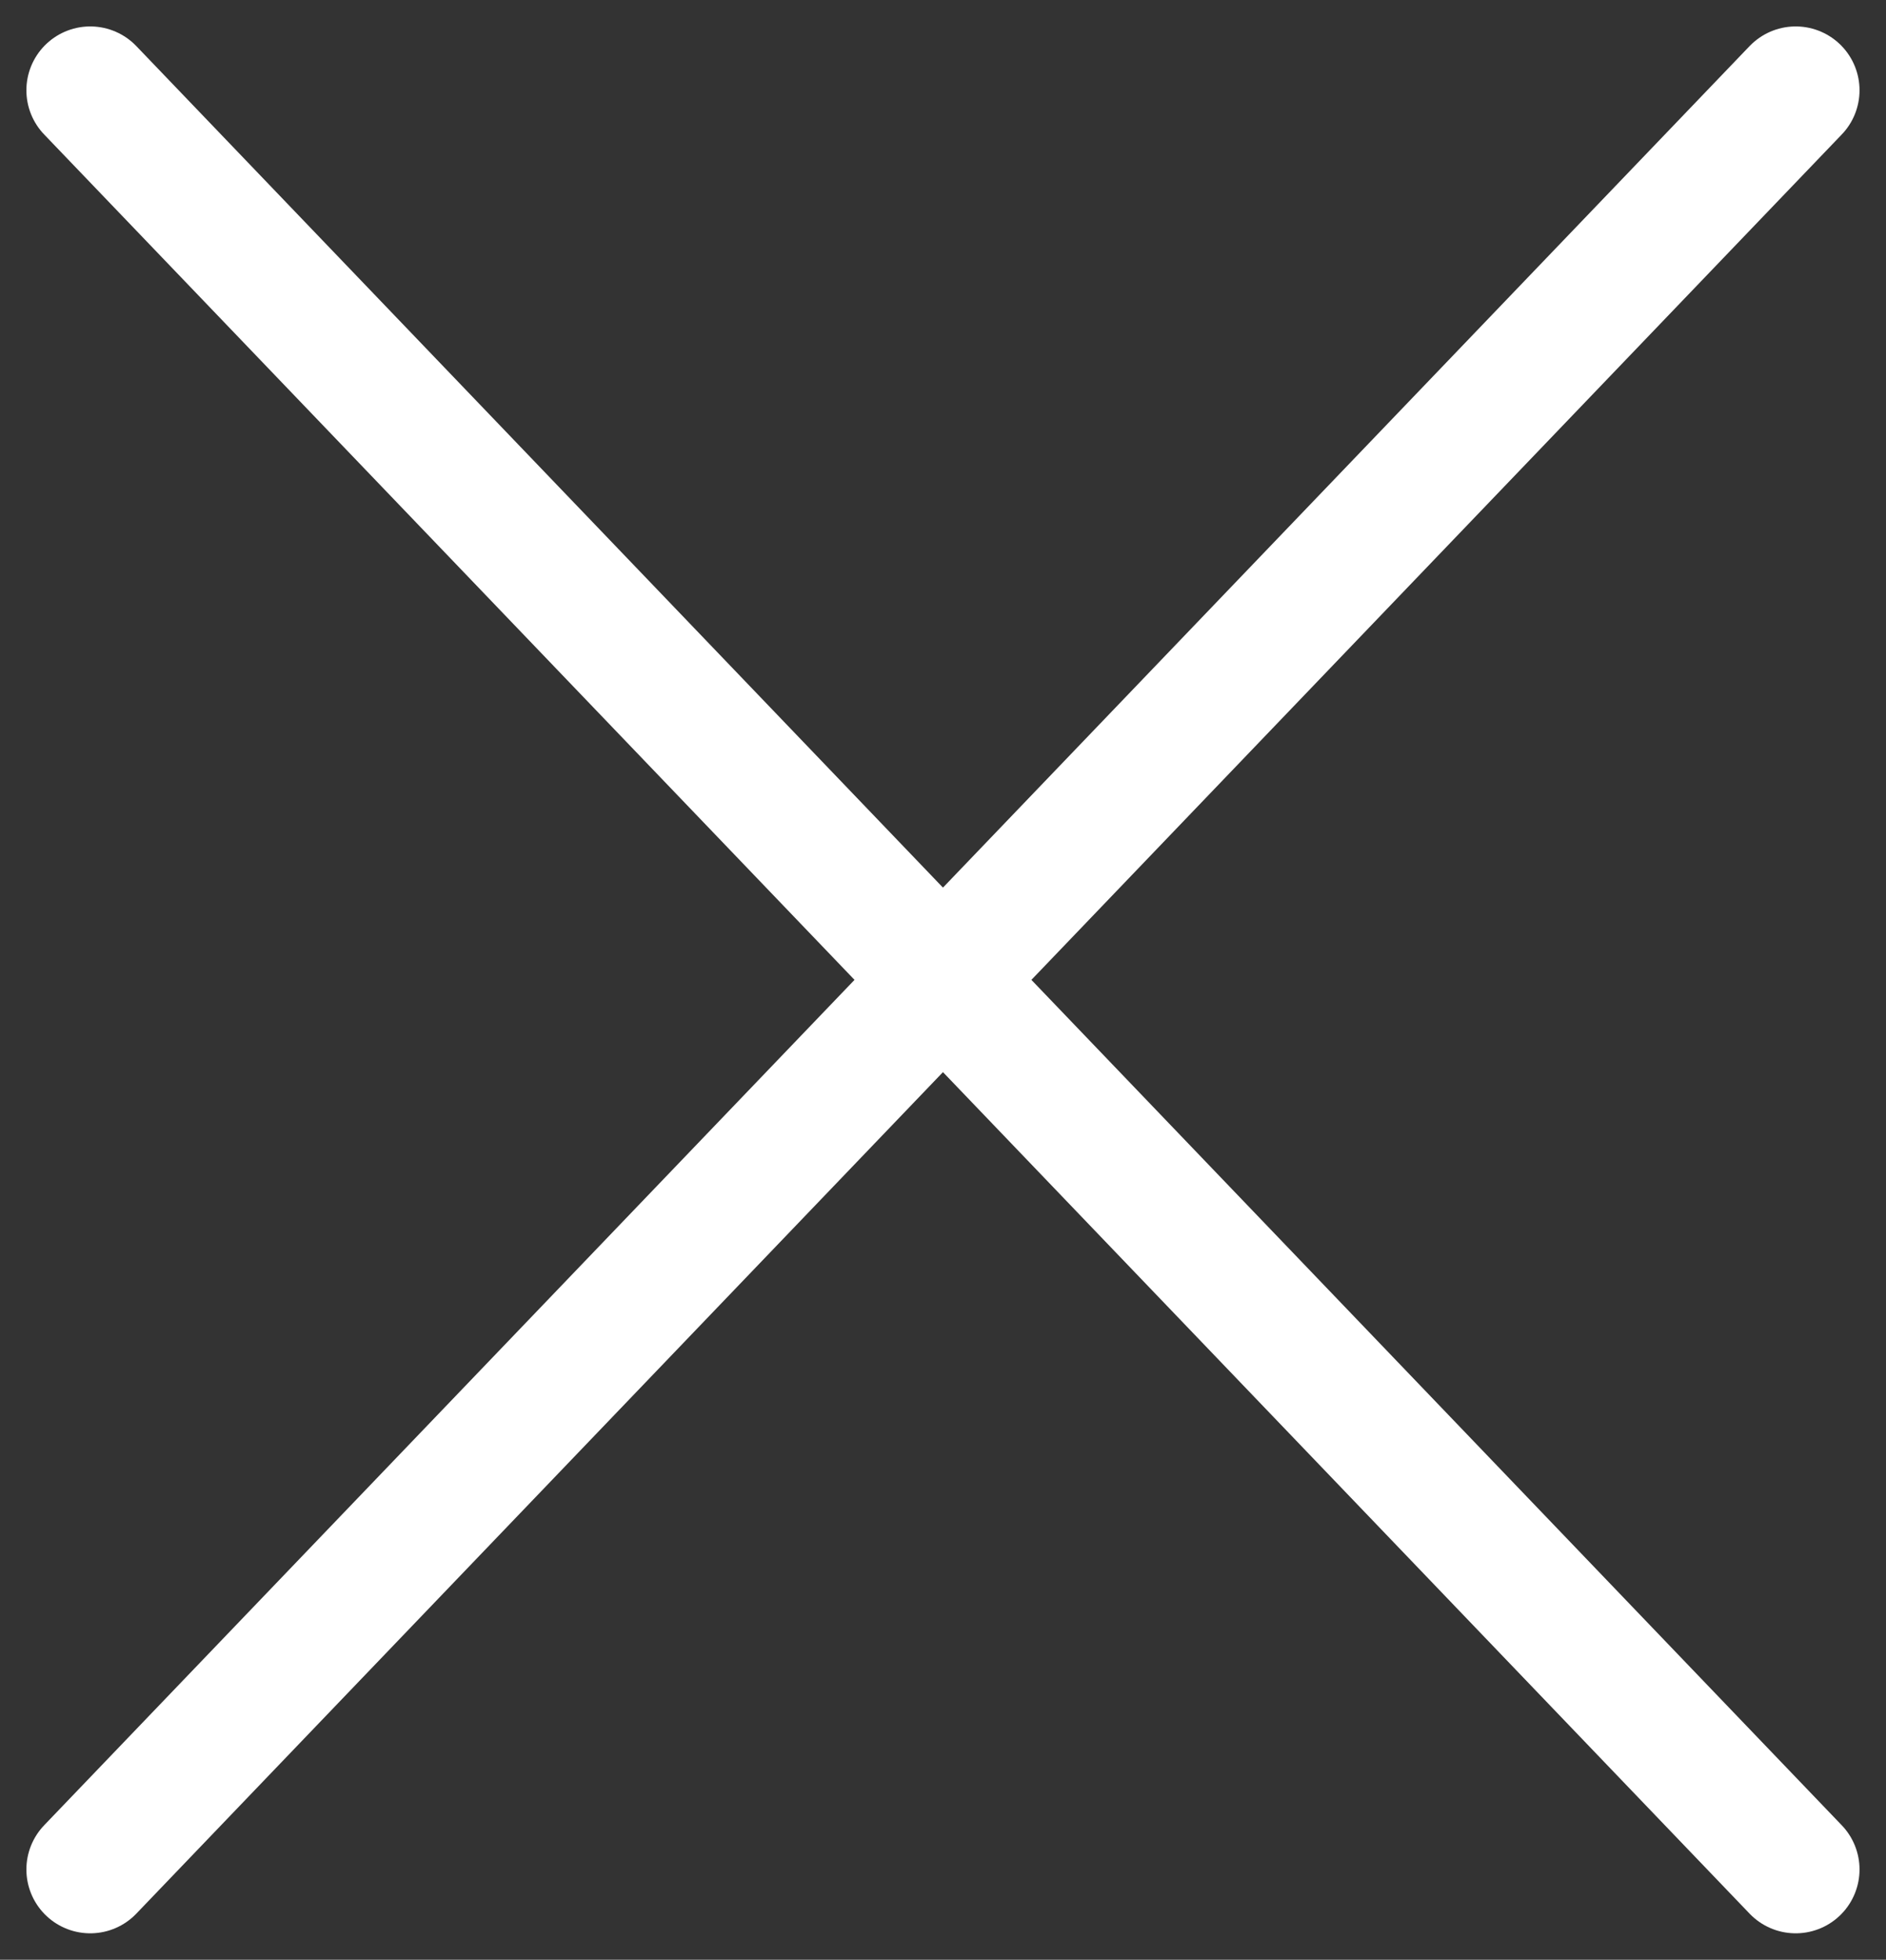 <svg xmlns="http://www.w3.org/2000/svg" width="44.311" height="46.042" viewBox="0 0 44.311 46.042">
  <rect x="0" y="0" width="44.311" height="46.042" fill="#333333" stroke="none"/>
  <g id="Group_4680" data-name="Group 4680" transform="translate(-657.01 -30.879)">
    <path id="Line" d="M.5,42.3,40.569.5" transform="translate(658.63 32.5)" fill="none" stroke="#fff" stroke-linecap="round" stroke-miterlimit="10" stroke-width="3"/>
    <path id="Line-2" data-name="Line" d="M40.569,42.3.5.5" transform="translate(658.63 32.5)" fill="none" stroke="#fff" stroke-linecap="round" stroke-miterlimit="10" stroke-width="3"/>
  </g>
</svg>
